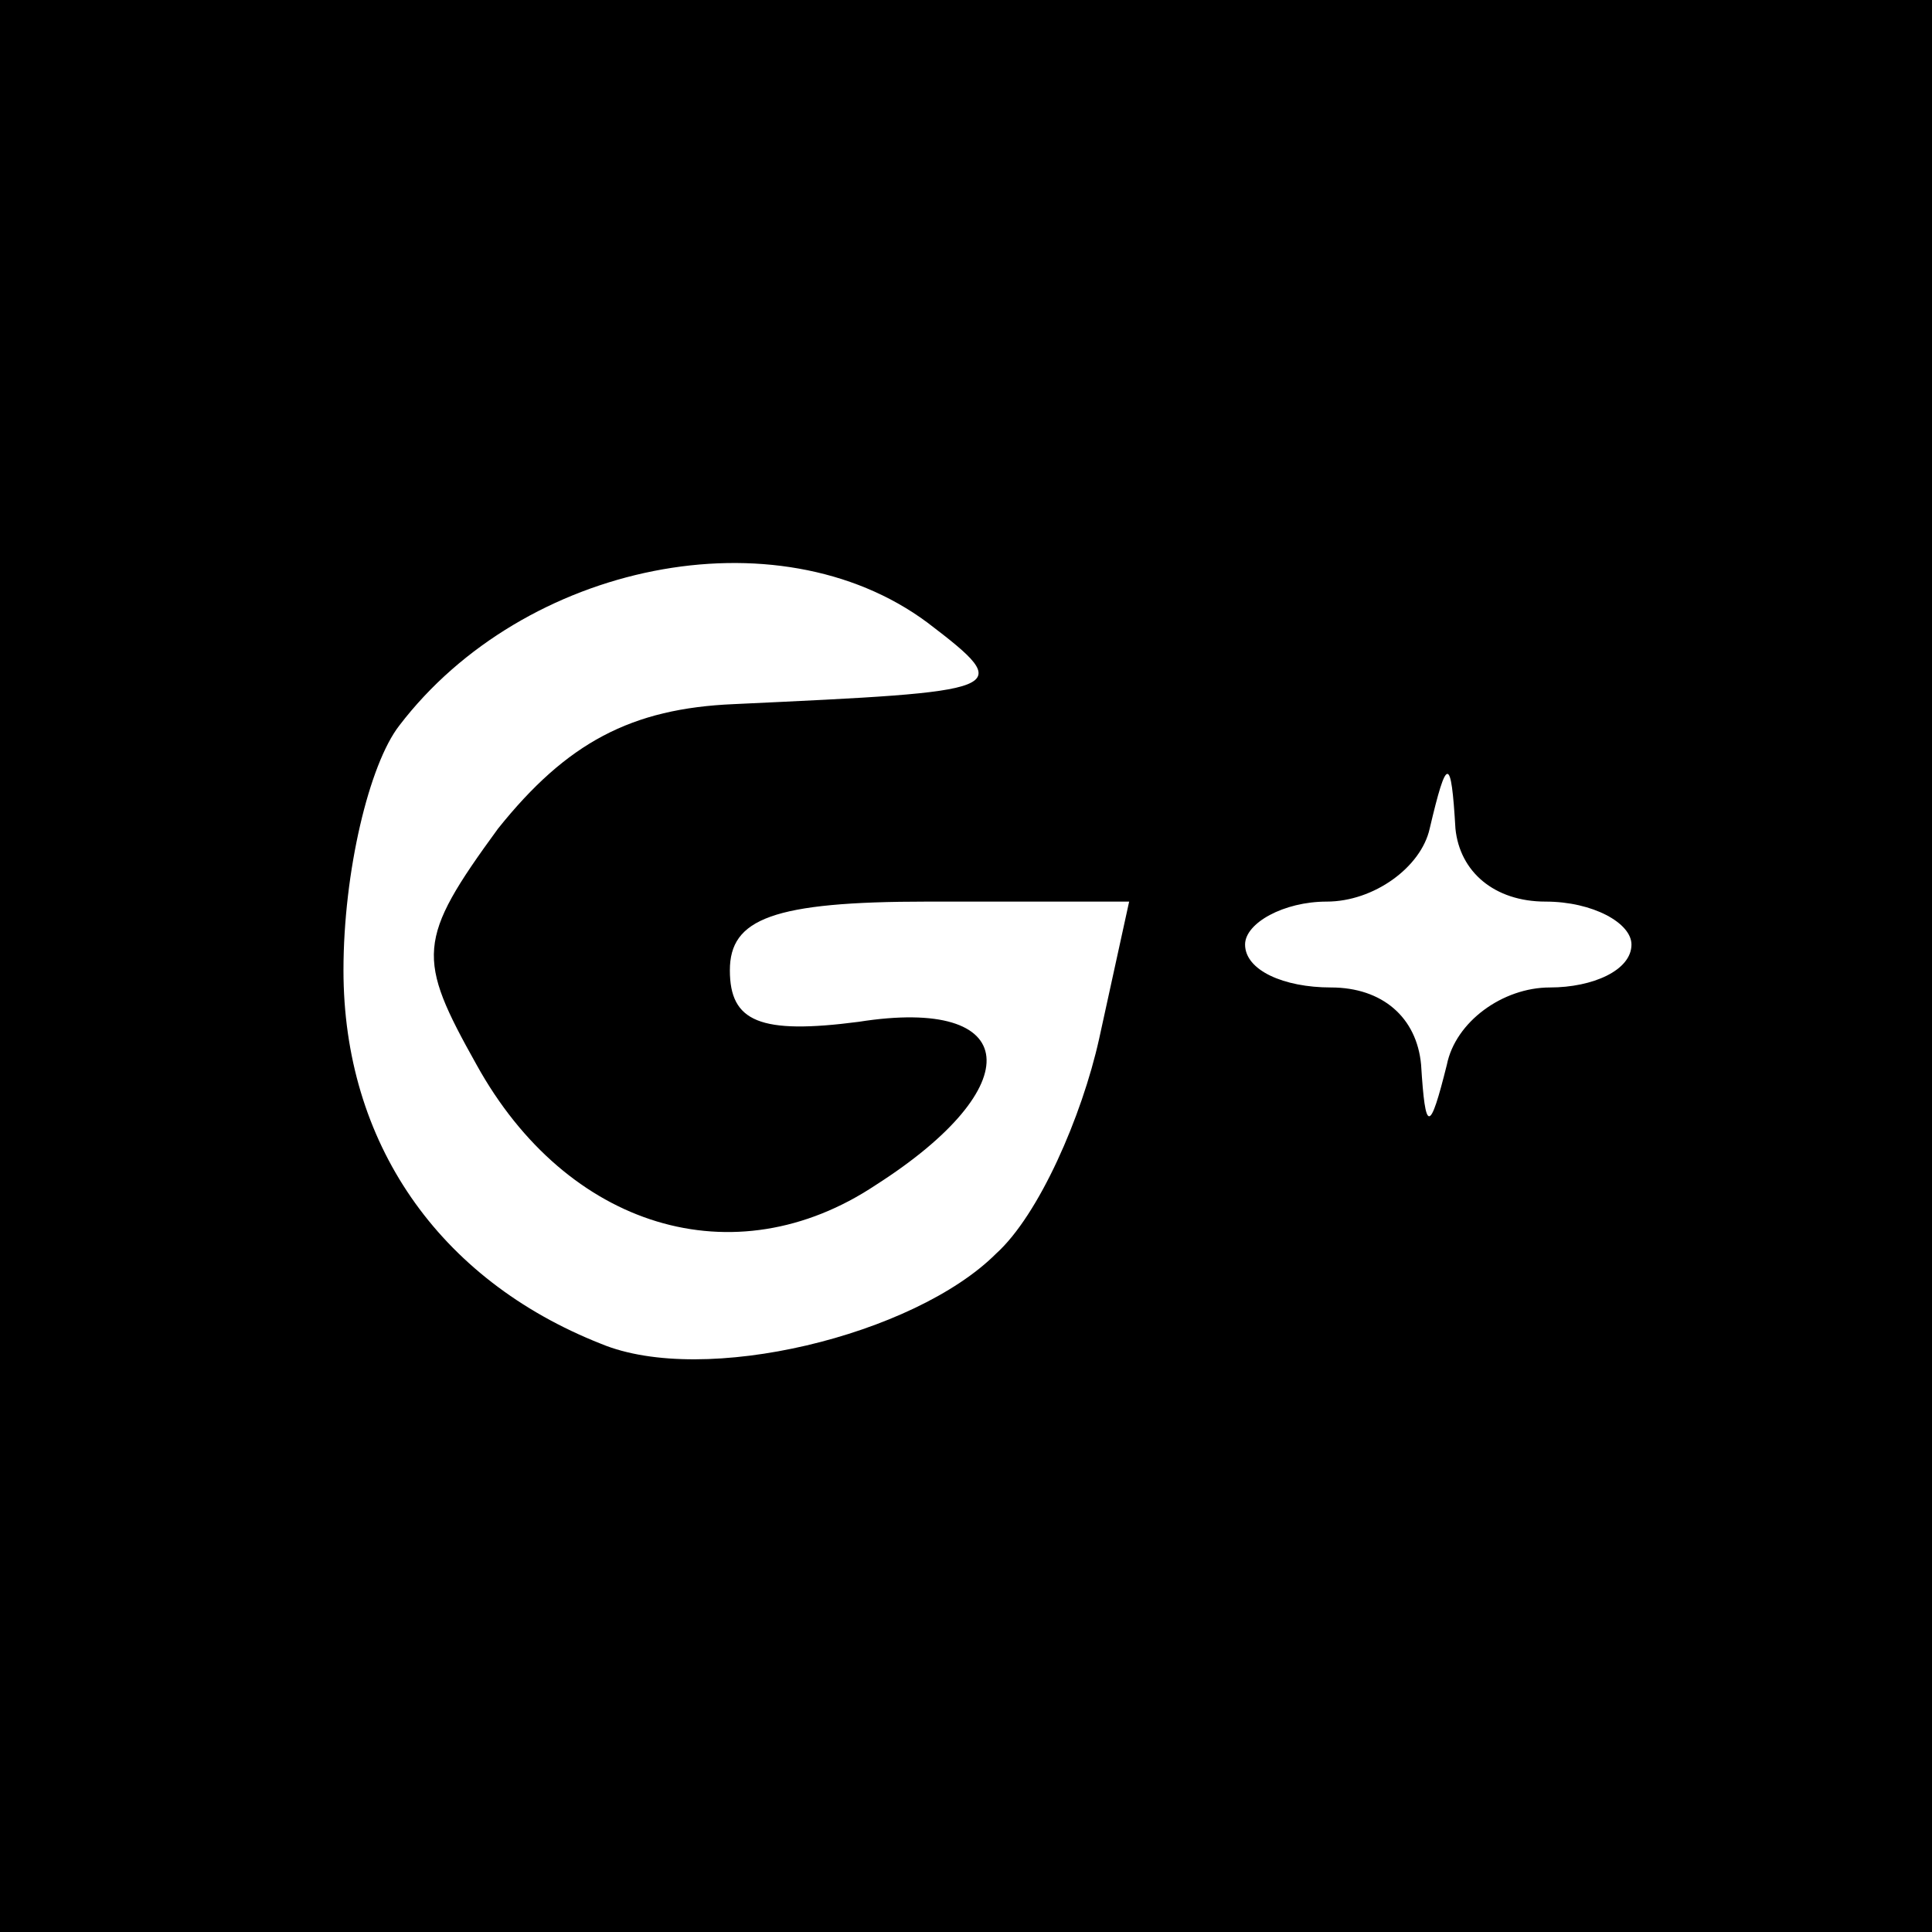 <svg xmlns="http://www.w3.org/2000/svg" version="1.0" width="450" height="450" preserveAspectRatio="xMidYMid meet"><rect id="backgroundrect" width="100%" height="100%" x="0" y="0" fill="none" stroke="none"/>


<g class="currentLayer" style=""><title>Layer 1</title><g id="layer101" fill="#000000" stroke="none" class="selected" fill-opacity="1">
 <path d="M0 225 l0 -225 225 0 225 0 0 225 0 225 -225 0 -225 0 0 -225z m232 67 c10 -9 20 -32 24 -50 l7 -32 -47 0 c-36 0 -46 4 -46 16 0 12 7 15 30 12 38 -6 40 15 4 38 -33 22 -72 10 -93 -28 -14 -25 -14 -29 5 -55 16 -20 31 -28 55 -29 64 -3 66 -3 45 -19 -35 -26 -94 -14 -123 24 -7 9 -13 34 -13 57 0 40 22 72 60 87 24 10 73 -2 92 -21z m129 -62 c10 0 19 -4 19 -10 0 -5 -9 -10 -20 -10 -12 0 -20 -7 -21 -17 -1 -17 -2 -17 -6 0 -2 9 -13 17 -24 17 -10 0 -19 5 -19 10 0 6 9 10 20 10 12 0 20 7 21 18 1 16 2 16 6 0 2 -10 13 -18 24 -18z" id="svg_1" fill="#000000" fill-opacity="1"/>
 </g></g></svg>